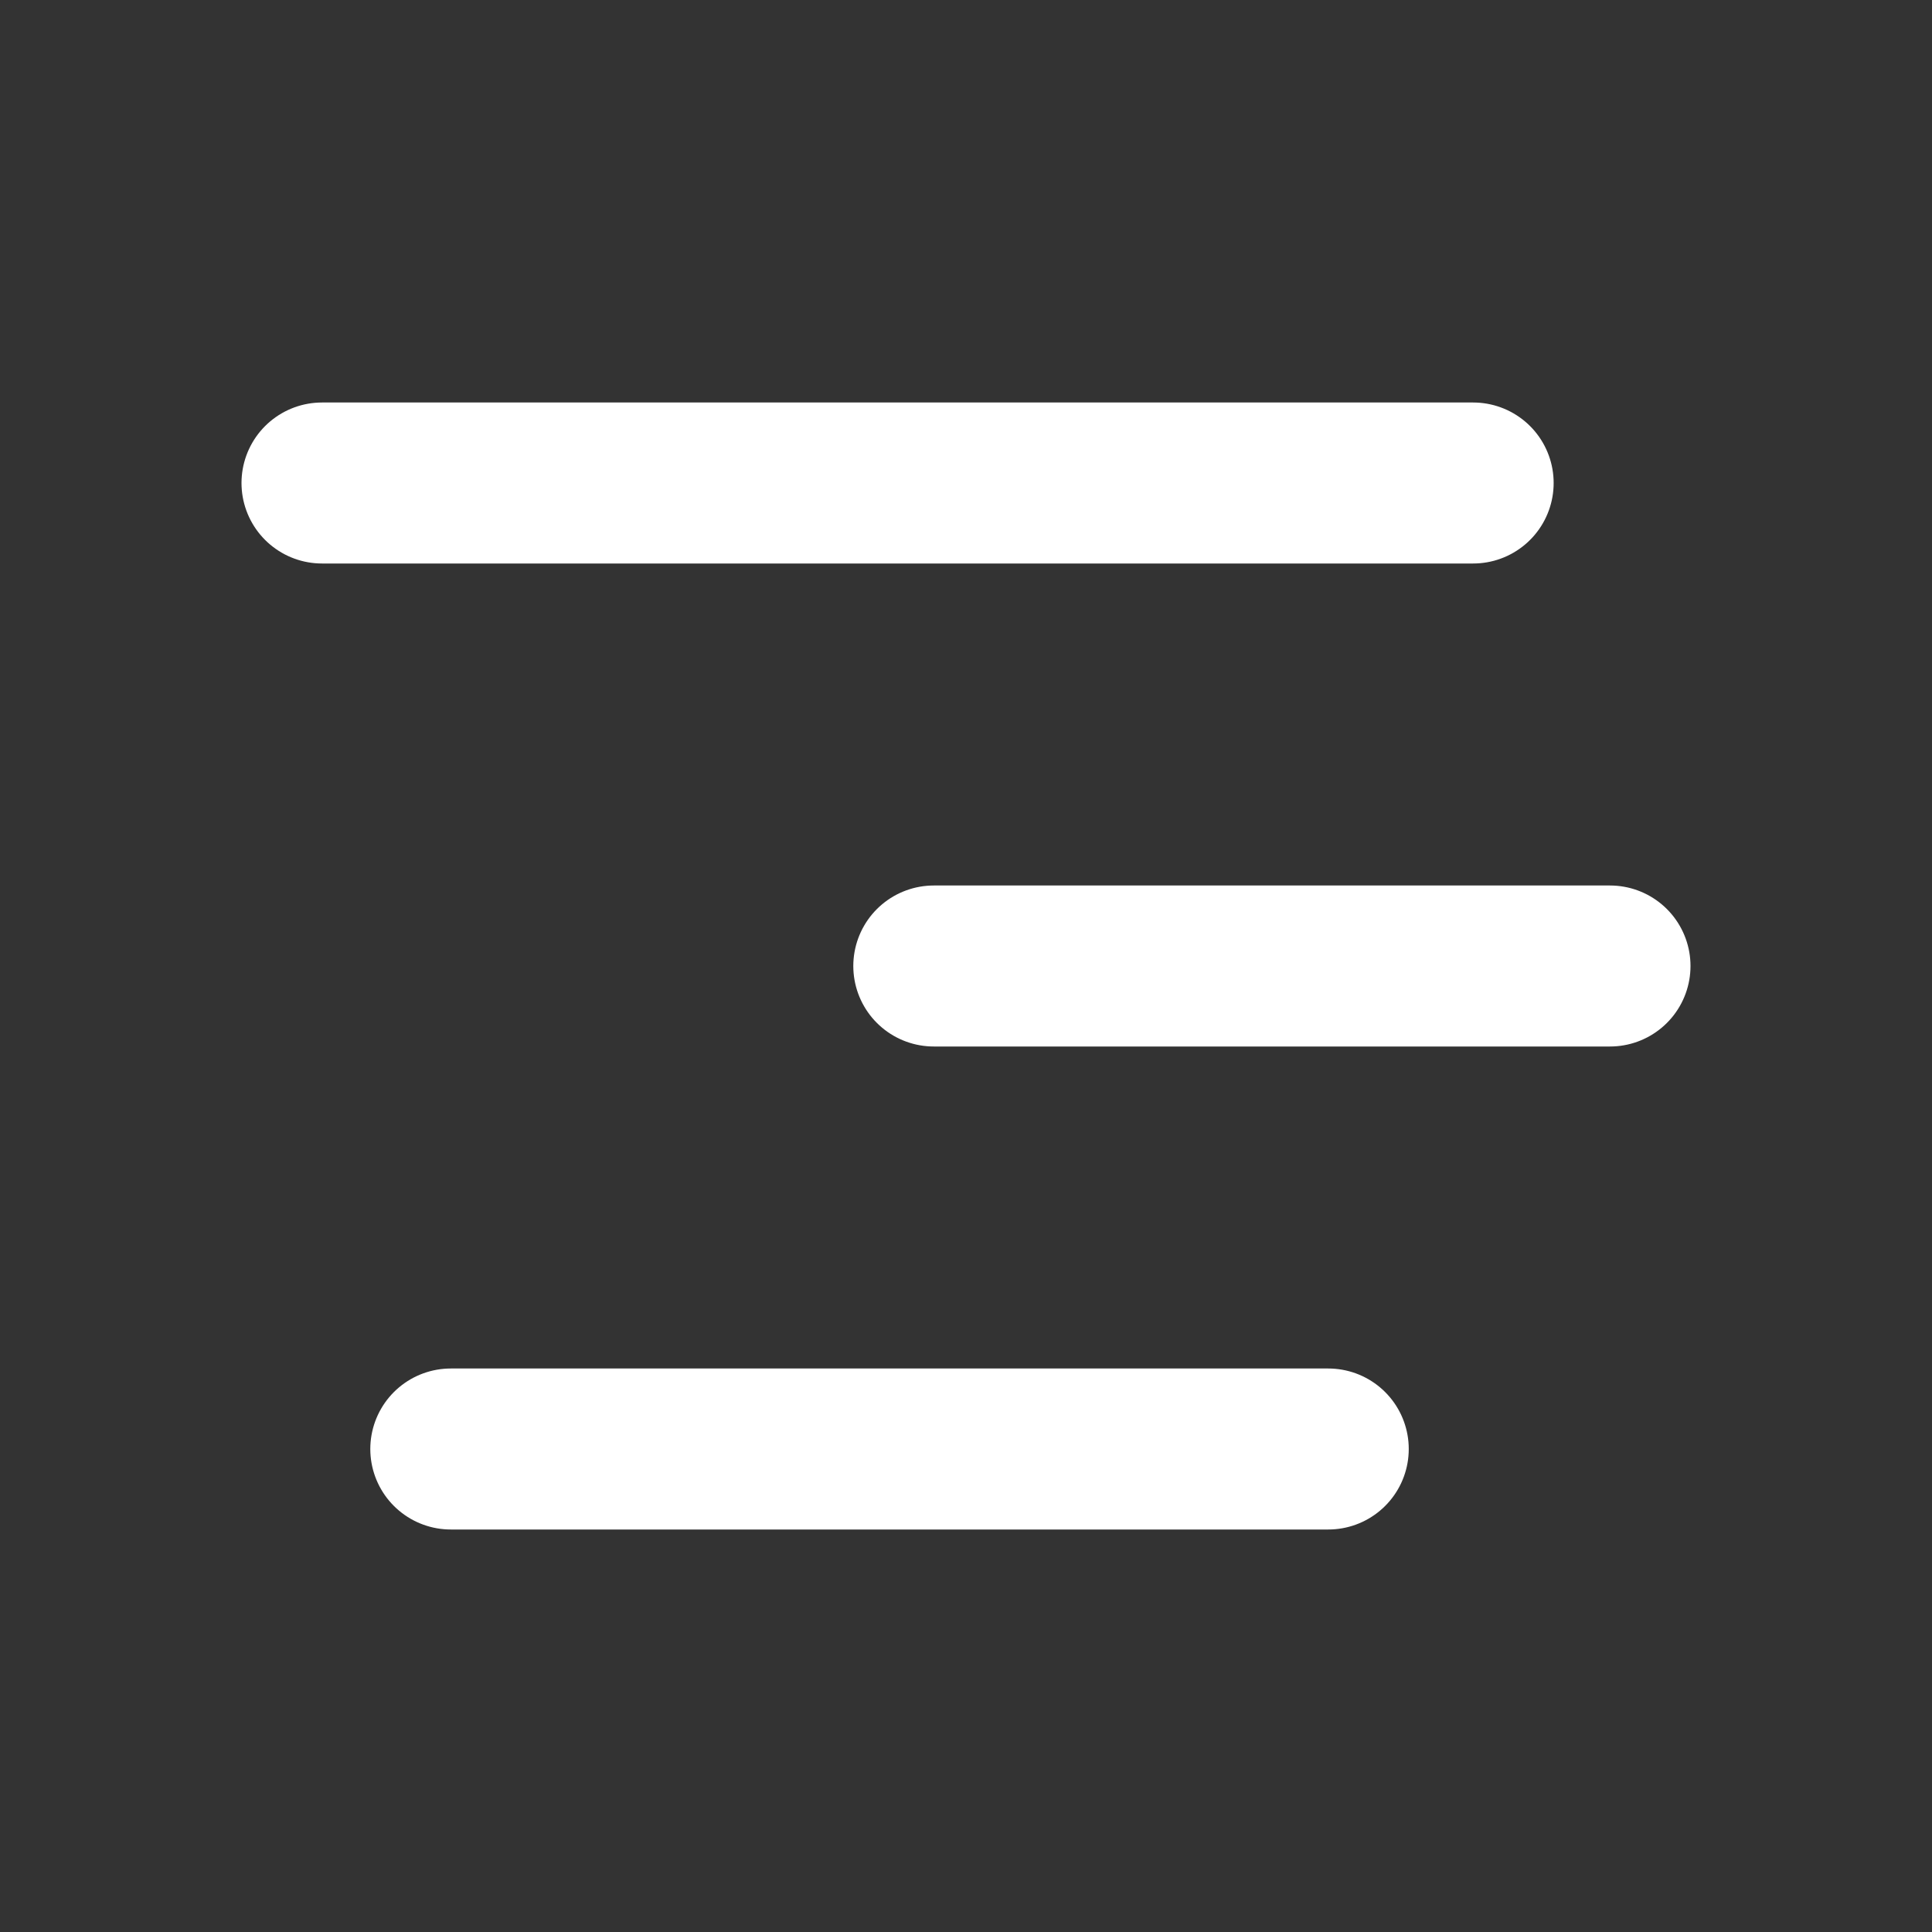 <?xml version="1.0" encoding="utf-8"?>
<!-- Generator: Adobe Illustrator 22.0.0, SVG Export Plug-In . SVG Version: 6.00 Build 0)  -->
<svg version="1.1" xmlns="http://www.w3.org/2000/svg" xmlns:xlink="http://www.w3.org/1999/xlink" x="0px" y="0px"
	 viewBox="0 0 24 24" style="enable-background:new 0 0 24 24;" xml:space="preserve">
<rect x="0" y="0" width="24" height="24" fill="#333333" stroke="none"/>
<style type="text/css">
	.st0{fill:none;}
	.st1{fill:#4A5568;stroke:#fff;stroke-width:2;stroke-linecap:round;stroke-linejoin:round;}
	.st2{display:none;}
	.st3{display:inline;fill:none;stroke:#fff;stroke-width:2;stroke-linecap:round;stroke-linejoin:round;}
</style>
<g id="Lager_1">
	<g>
		<title>background</title>
		<rect id="canvas_background" x="-1" y="-1" class="st0" width="582" height="402"/>
	</g>
	<title>Layer 1</title>
	<line class="st1" x1="4" y1="6" x2="18.3" y2="6"/>
	<line class="st1" x1="11.6" y1="12" x2="20" y2="12"/>
	<line class="st1" x1="5.6" y1="18" x2="16.5" y2="18"/>
</g>
<g id="Lager_2" class="st2">
	<line class="st3" x1="3.5" y1="6" x2="18.3" y2="6.1"/>
	<line class="st3" x1="11.2" y1="12" x2="20.8" y2="12"/>
	<line class="st3" x1="5.5" y1="18" x2="19.6" y2="18"/>
</g>
</svg>
